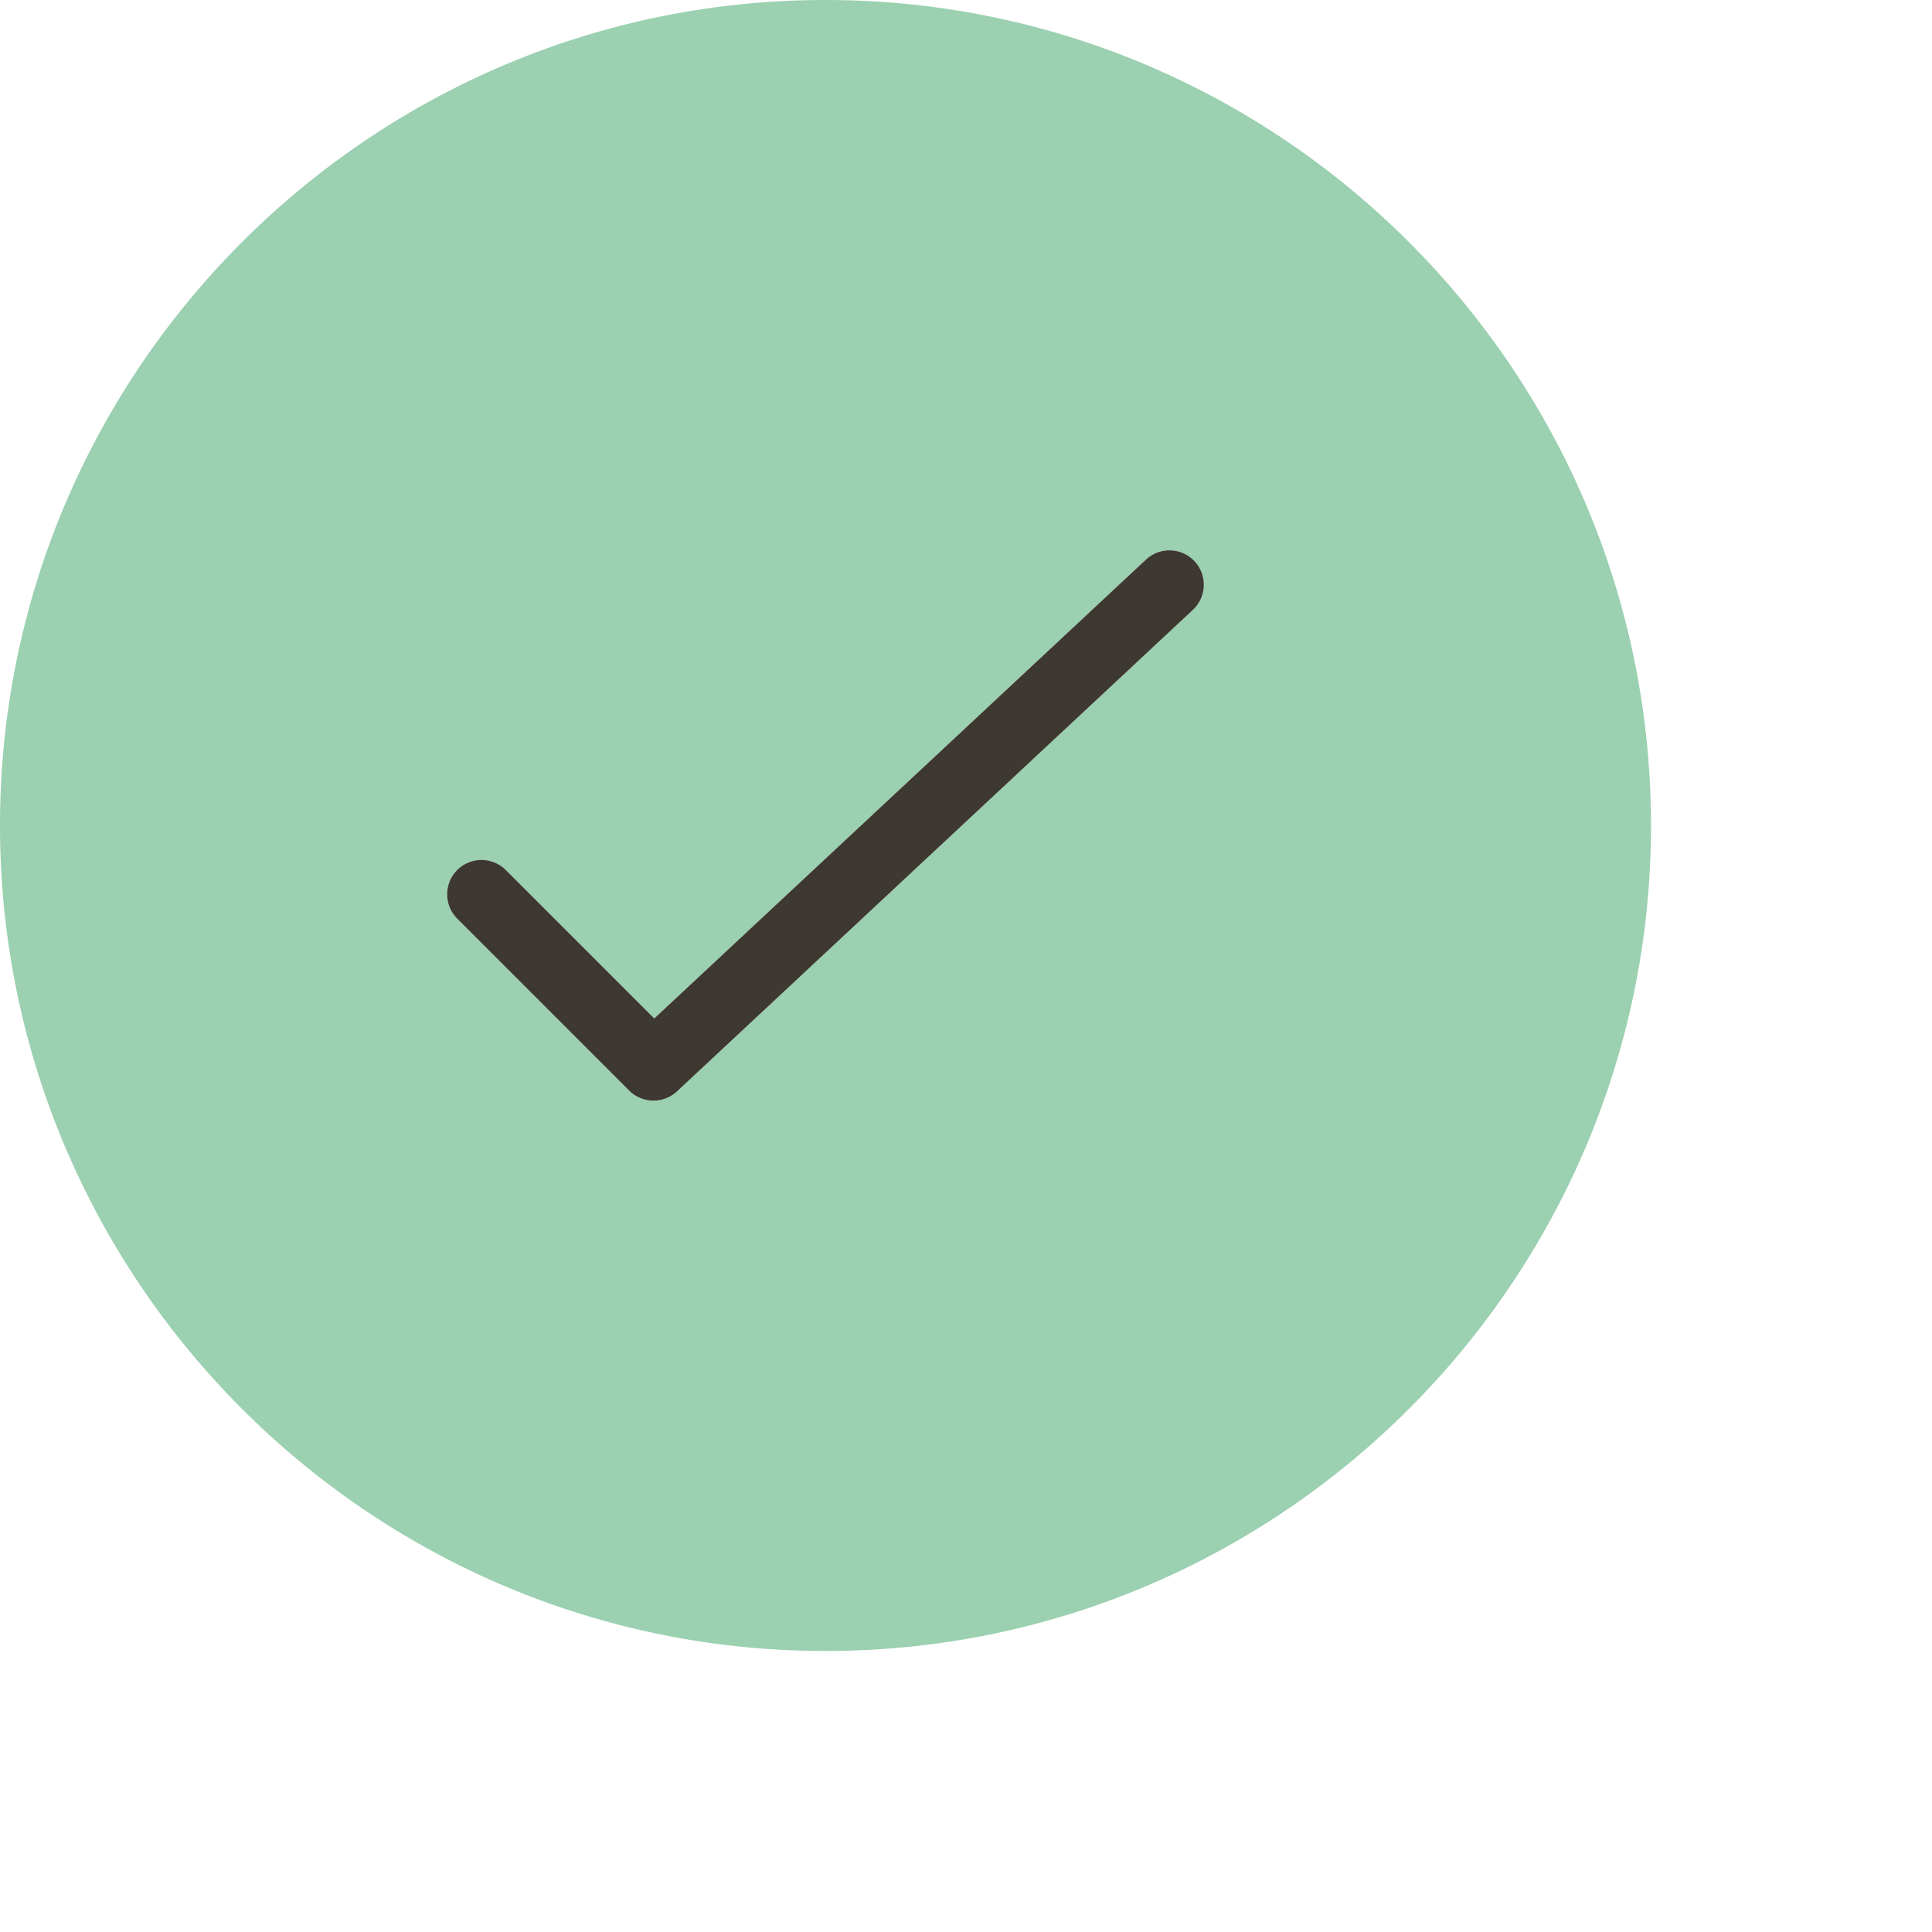 <svg xmlns="http://www.w3.org/2000/svg" width="110" height="110"><g fill="none" fill-rule="evenodd"><path fill="#9BD0B0" fill-rule="nonzero" d="M47 0C21.083 0 0 21.087 0 47s21.083 47 47 47c25.913 0 47-21.087 47-47S72.913 0 47 0zm20.919 34.725L38.544 62.142a1.965 1.965 0 01-2.722-.047l-9.792-9.792a1.96 1.96 0 010-2.769 1.96 1.96 0 012.77 0l8.451 8.452 27.993-26.124a1.96 1.96 0 012.769.09c.74.791.697 2.033-.094 2.773z"/><path fill="#3E3832" d="M67.919 34.725L38.544 62.142a1.965 1.965 0 01-2.722-.047l-9.792-9.792a1.96 1.96 0 010-2.769 1.96 1.96 0 012.77 0l8.451 8.452 27.993-26.124a1.96 1.96 0 012.769.09c.74.791.697 2.033-.094 2.773z"/></g></svg>
